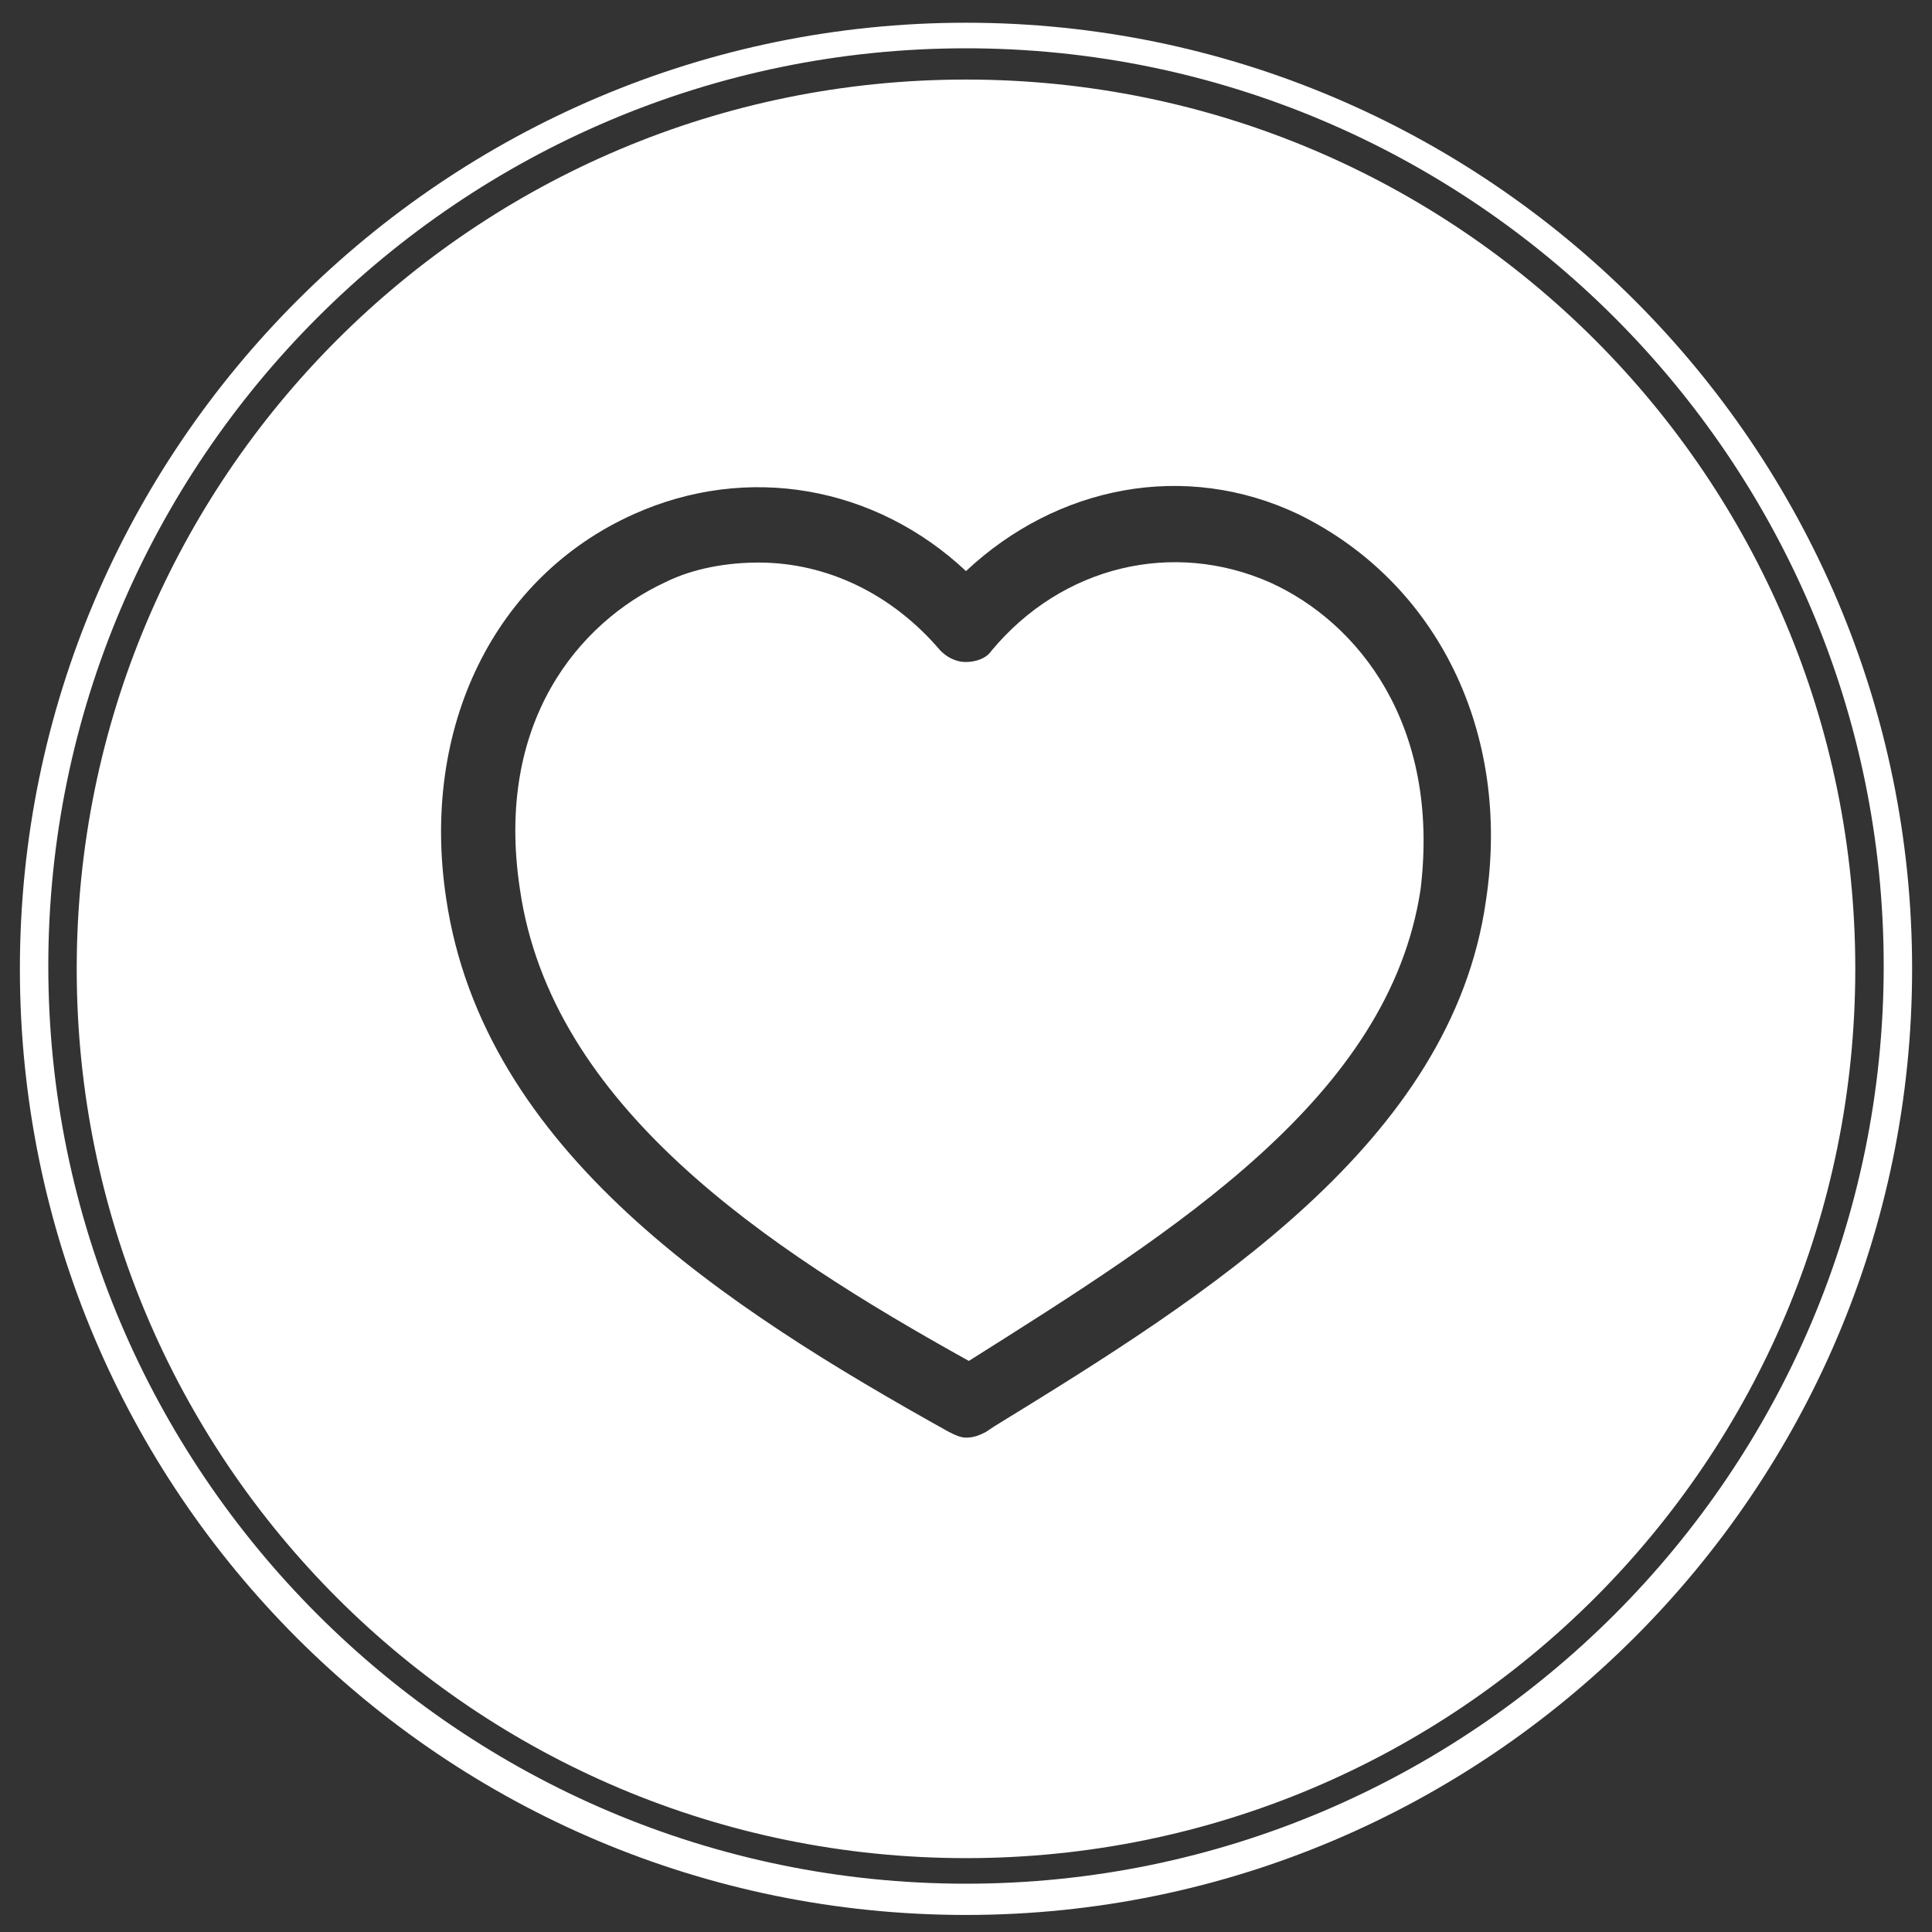 <?xml version="1.0" encoding="utf-8"?>
<!-- Generator: Adobe Illustrator 23.0.4, SVG Export Plug-In . SVG Version: 6.00 Build 0)  -->
<svg version="1.1" id="Layer_1" xmlns="http://www.w3.org/2000/svg" xmlns:xlink="http://www.w3.org/1999/xlink" x="0px" y="0px"
	 viewBox="0 0 68 68" style="enable-background:new 0 0 68 68;" xml:space="preserve">
<rect x="0" y="0" width="68" height="68" fill="#333333" stroke="none"/>
<path style="fill:#FFFFFF;" d="M44.7,20.5c-3.4-1.5-7.3-0.6-9.8,2.4c-0.2,0.3-0.6,0.4-0.9,0.4c-0.4,0-0.7-0.2-0.9-0.4
	c-1.7-2-4-3.1-6.4-3.1c-1.1,0-2.3,0.2-3.3,0.7c-3,1.4-6,4.9-5.1,10.8c1.1,7.6,8.6,12.6,15.8,16.6c7.3-4.6,14.8-9.3,15.9-16.6
	C50.7,25.5,47.8,21.9,44.7,20.5z M34,2.8c-17.3,0-31.3,14-31.3,31.3s14,31.3,31.3,31.3s31.3-14,31.3-31.3S51.3,2.8,34,2.8z
	 M52.3,31.7c-1.2,8.5-9.8,13.9-17.3,18.5l-0.3,0.2c-0.2,0.1-0.4,0.2-0.7,0.2c-0.2,0-0.4-0.1-0.6-0.2C25.5,46,17,40.5,15.7,31.6
	c-0.9-6,1.7-11.3,6.6-13.5c4-1.8,8.5-1,11.7,2c3.2-3,7.7-3.9,11.7-2C50.6,20.5,53.2,25.8,52.3,31.7z M34,0.8
	C15.7,0.8,0.7,15.7,0.7,34.1S15.6,67.4,34,67.4c18.3,0,33.3-14.9,33.3-33.3S52.3,0.8,34,0.8z M34,66.3C16.2,66.3,1.7,51.8,1.7,34
	S16.2,1.7,34,1.7S66.3,16.2,66.3,34S51.8,66.3,34,66.3z"/>
</svg>
